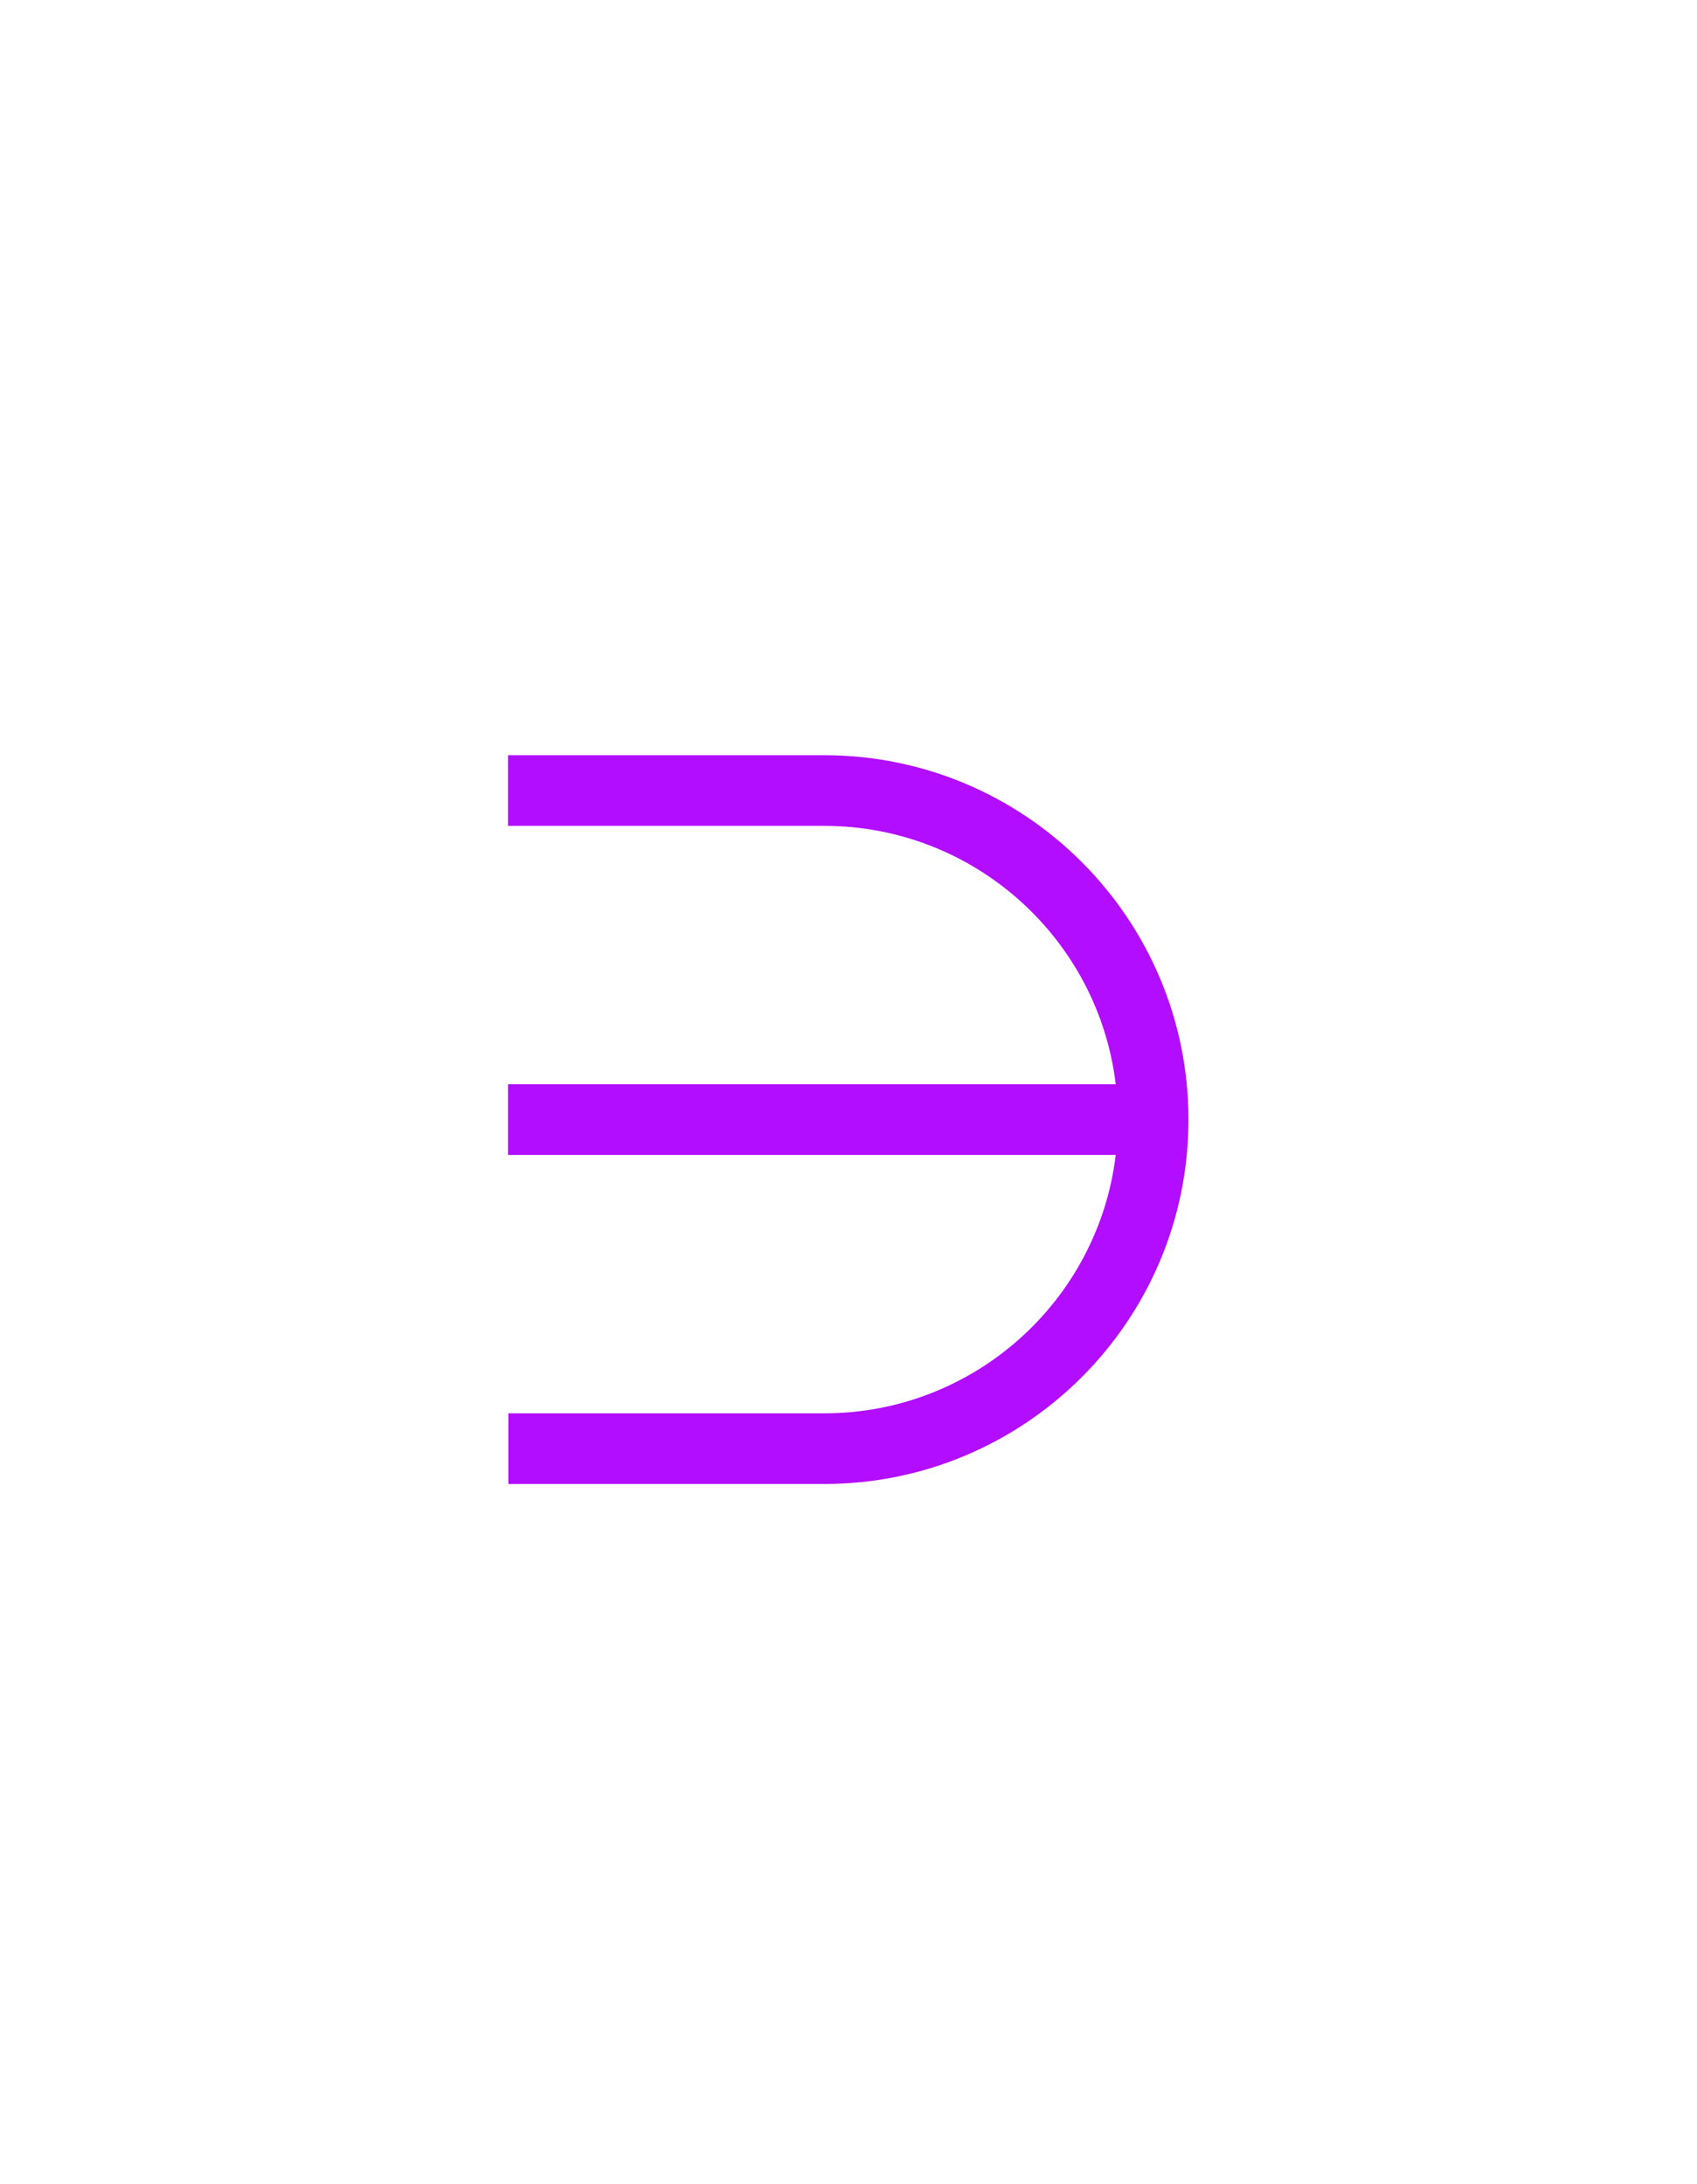 <?xml version="1.0" encoding="UTF-8" standalone="no"?><!DOCTYPE svg PUBLIC "-//W3C//DTD SVG 1.1//EN" "http://www.w3.org/Graphics/SVG/1.1/DTD/svg11.dtd"><svg width="100%" height="100%" viewBox="0 -1000 4004 5152" version="1.1" xmlns="http://www.w3.org/2000/svg" xmlns:xlink="http://www.w3.org/1999/xlink" xml:space="preserve" xmlns:serif="http://www.serif.com/" style="fill:#b20dff;fill-rule:evenodd;clip-rule:evenodd;stroke-linejoin:round;stroke-miterlimit:2;"><rect id="element_of_left" x="1.382" y="0.993" width="4000" height="3125" style="fill:none;"/><g><path d="M2632.51,1557.95l-1433.89,0l0,166.667l1433.89,0c-41.19,343.208 -333.726,609.634 -687.998,609.634l-745.058,-0l0,166.667l745.058,-0c474.445,-0 859.634,-385.189 859.634,-859.634c0,-474.445 -385.189,-859.634 -859.634,-859.634l-745.89,0l0,166.667l745.89,-0c354.272,-0 646.808,266.426 687.998,609.633Z"/></g></svg>